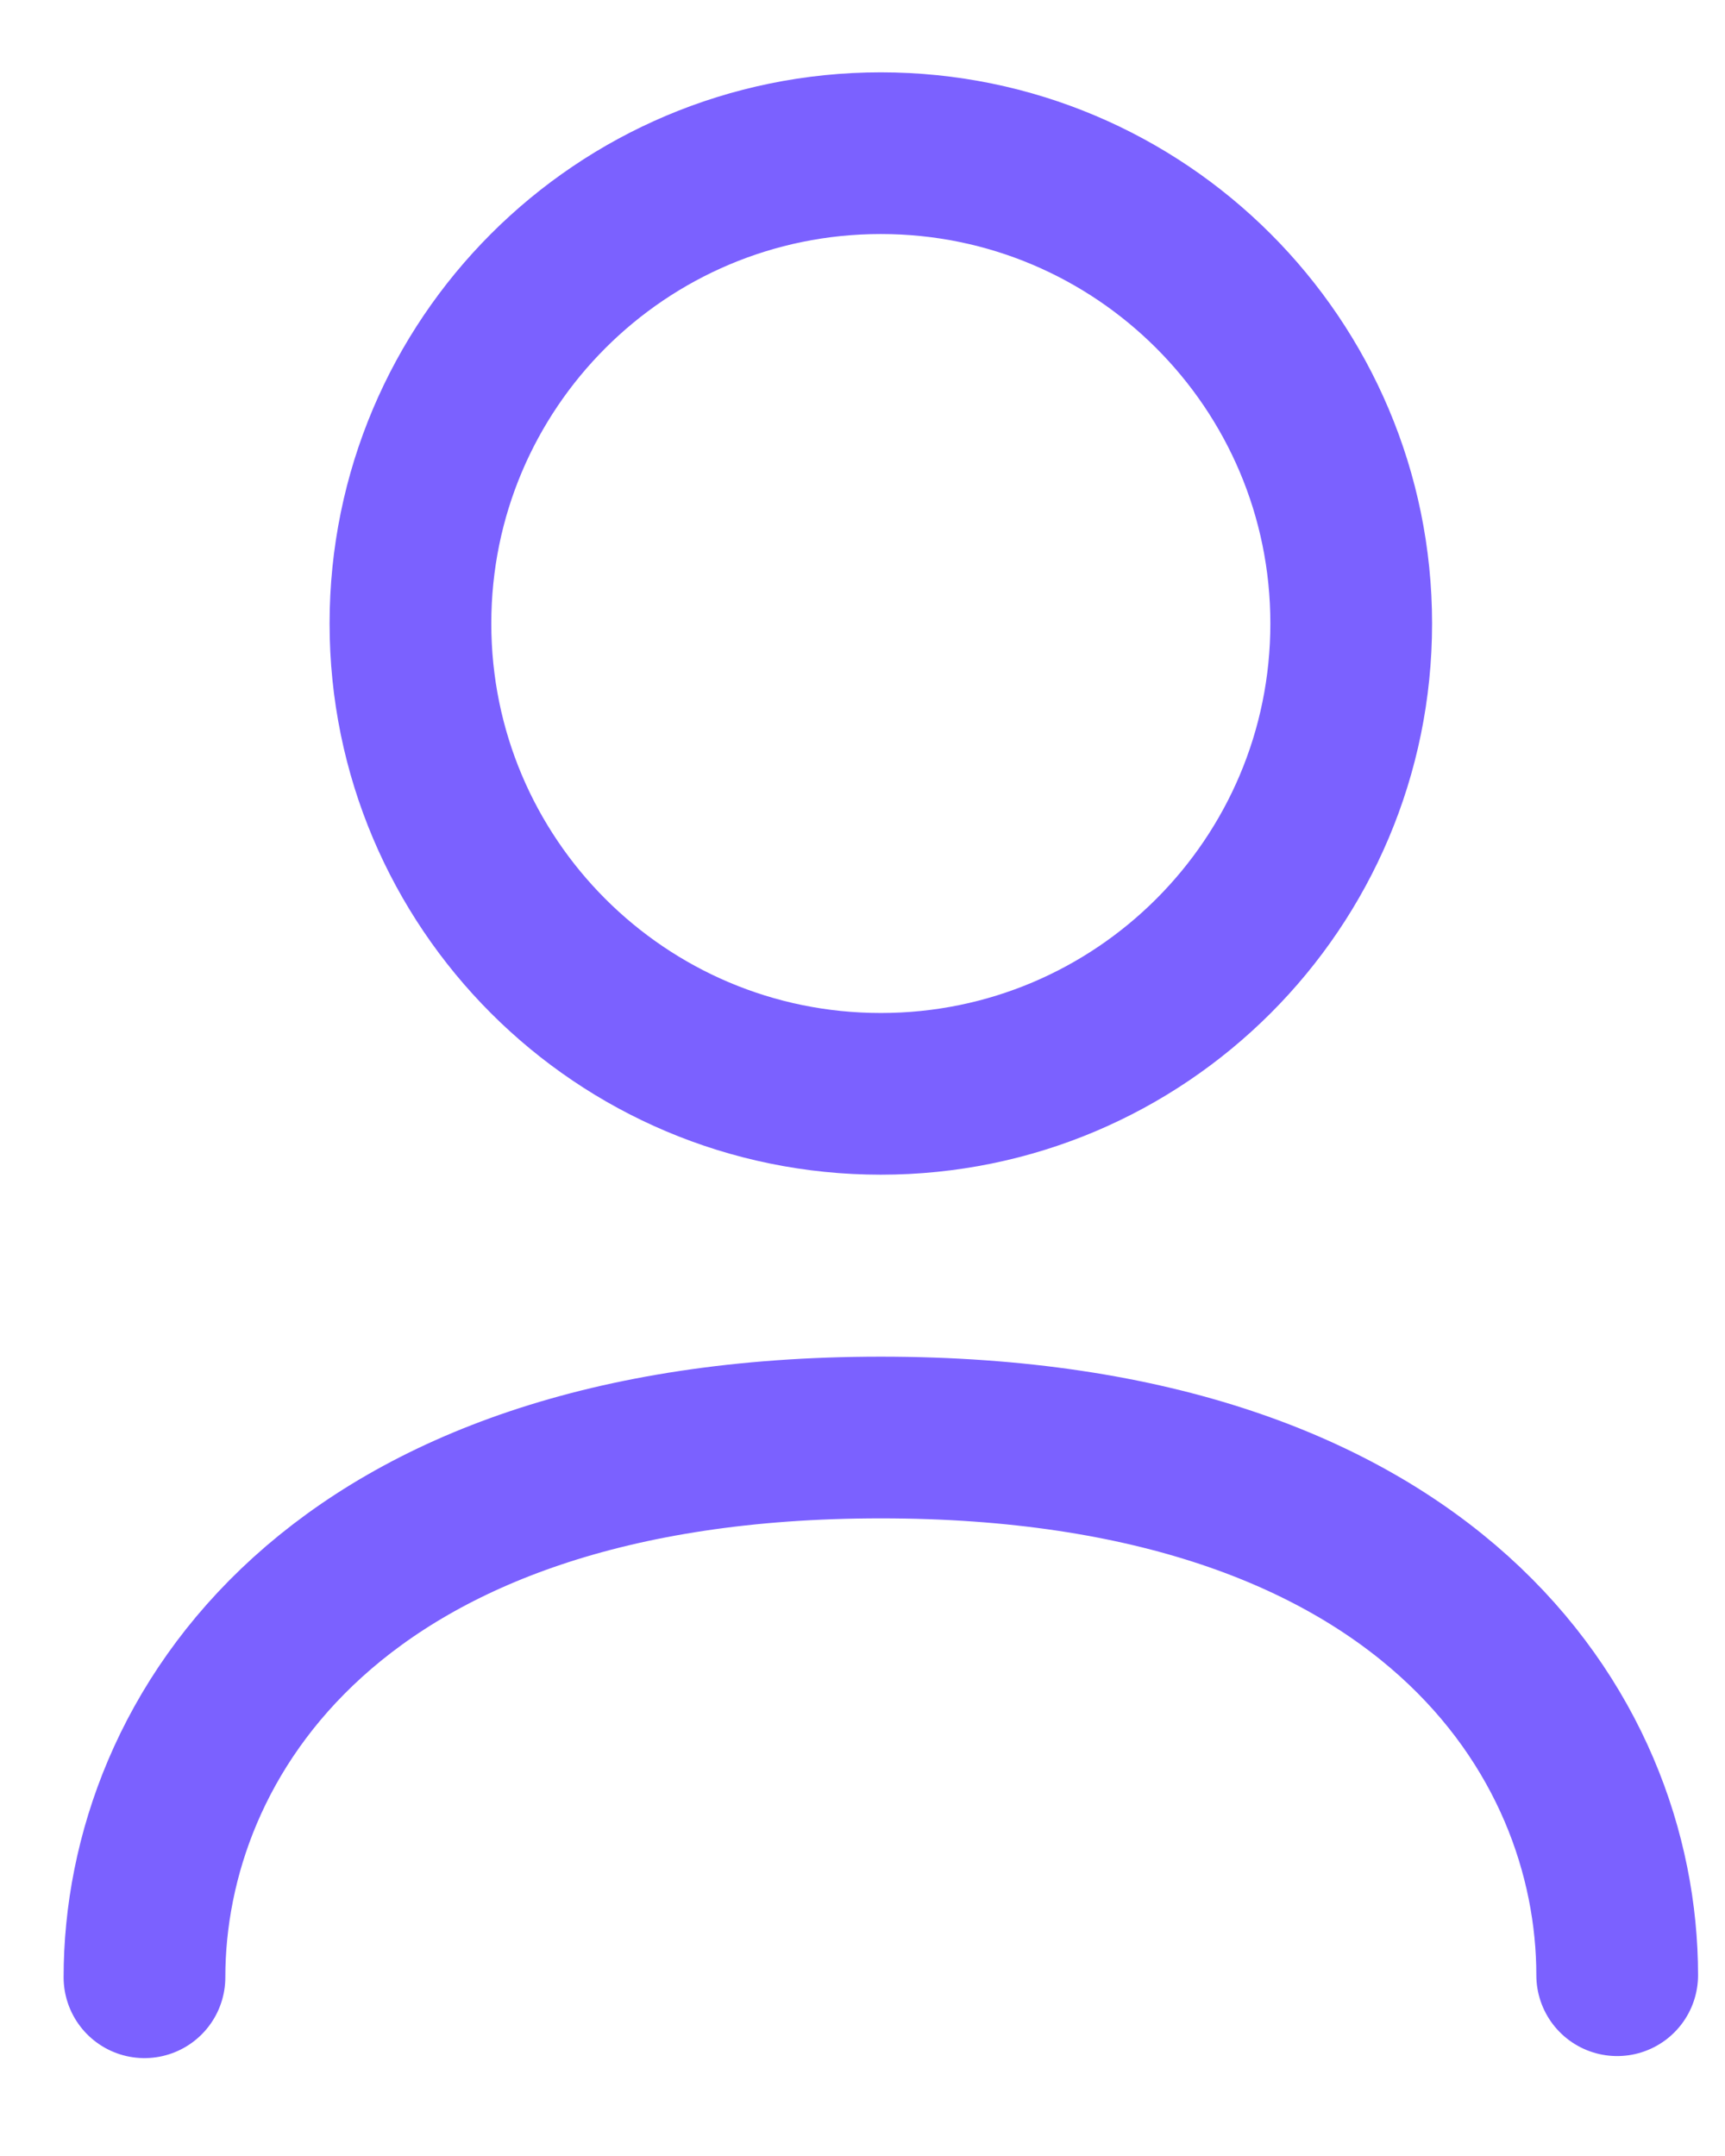 <svg width="16" height="20" viewBox="0 0 16 20" fill="none" xmlns="http://www.w3.org/2000/svg">
<g id="Group 161">
<path id="Stroke 1-66" d="M1.34 18.342C1.34 16.112 3.099 13.335 8.17 13.335C13.24 13.335 15 16.092 15 18.323" stroke="#7B61FF" stroke-width="1.5" stroke-linecap="round" stroke-linejoin="round"/>
<path id="Ellipse 9" d="M8.17 10.147C10.579 10.147 12.533 8.194 12.533 5.784C12.533 3.375 10.579 1.421 8.17 1.421C5.76 1.421 3.807 3.375 3.807 5.784C3.807 8.194 5.76 10.147 8.17 10.147Z" stroke="#7B61FF" stroke-width="1.5" stroke-linecap="round" stroke-linejoin="round"/>
</g>
</svg>
